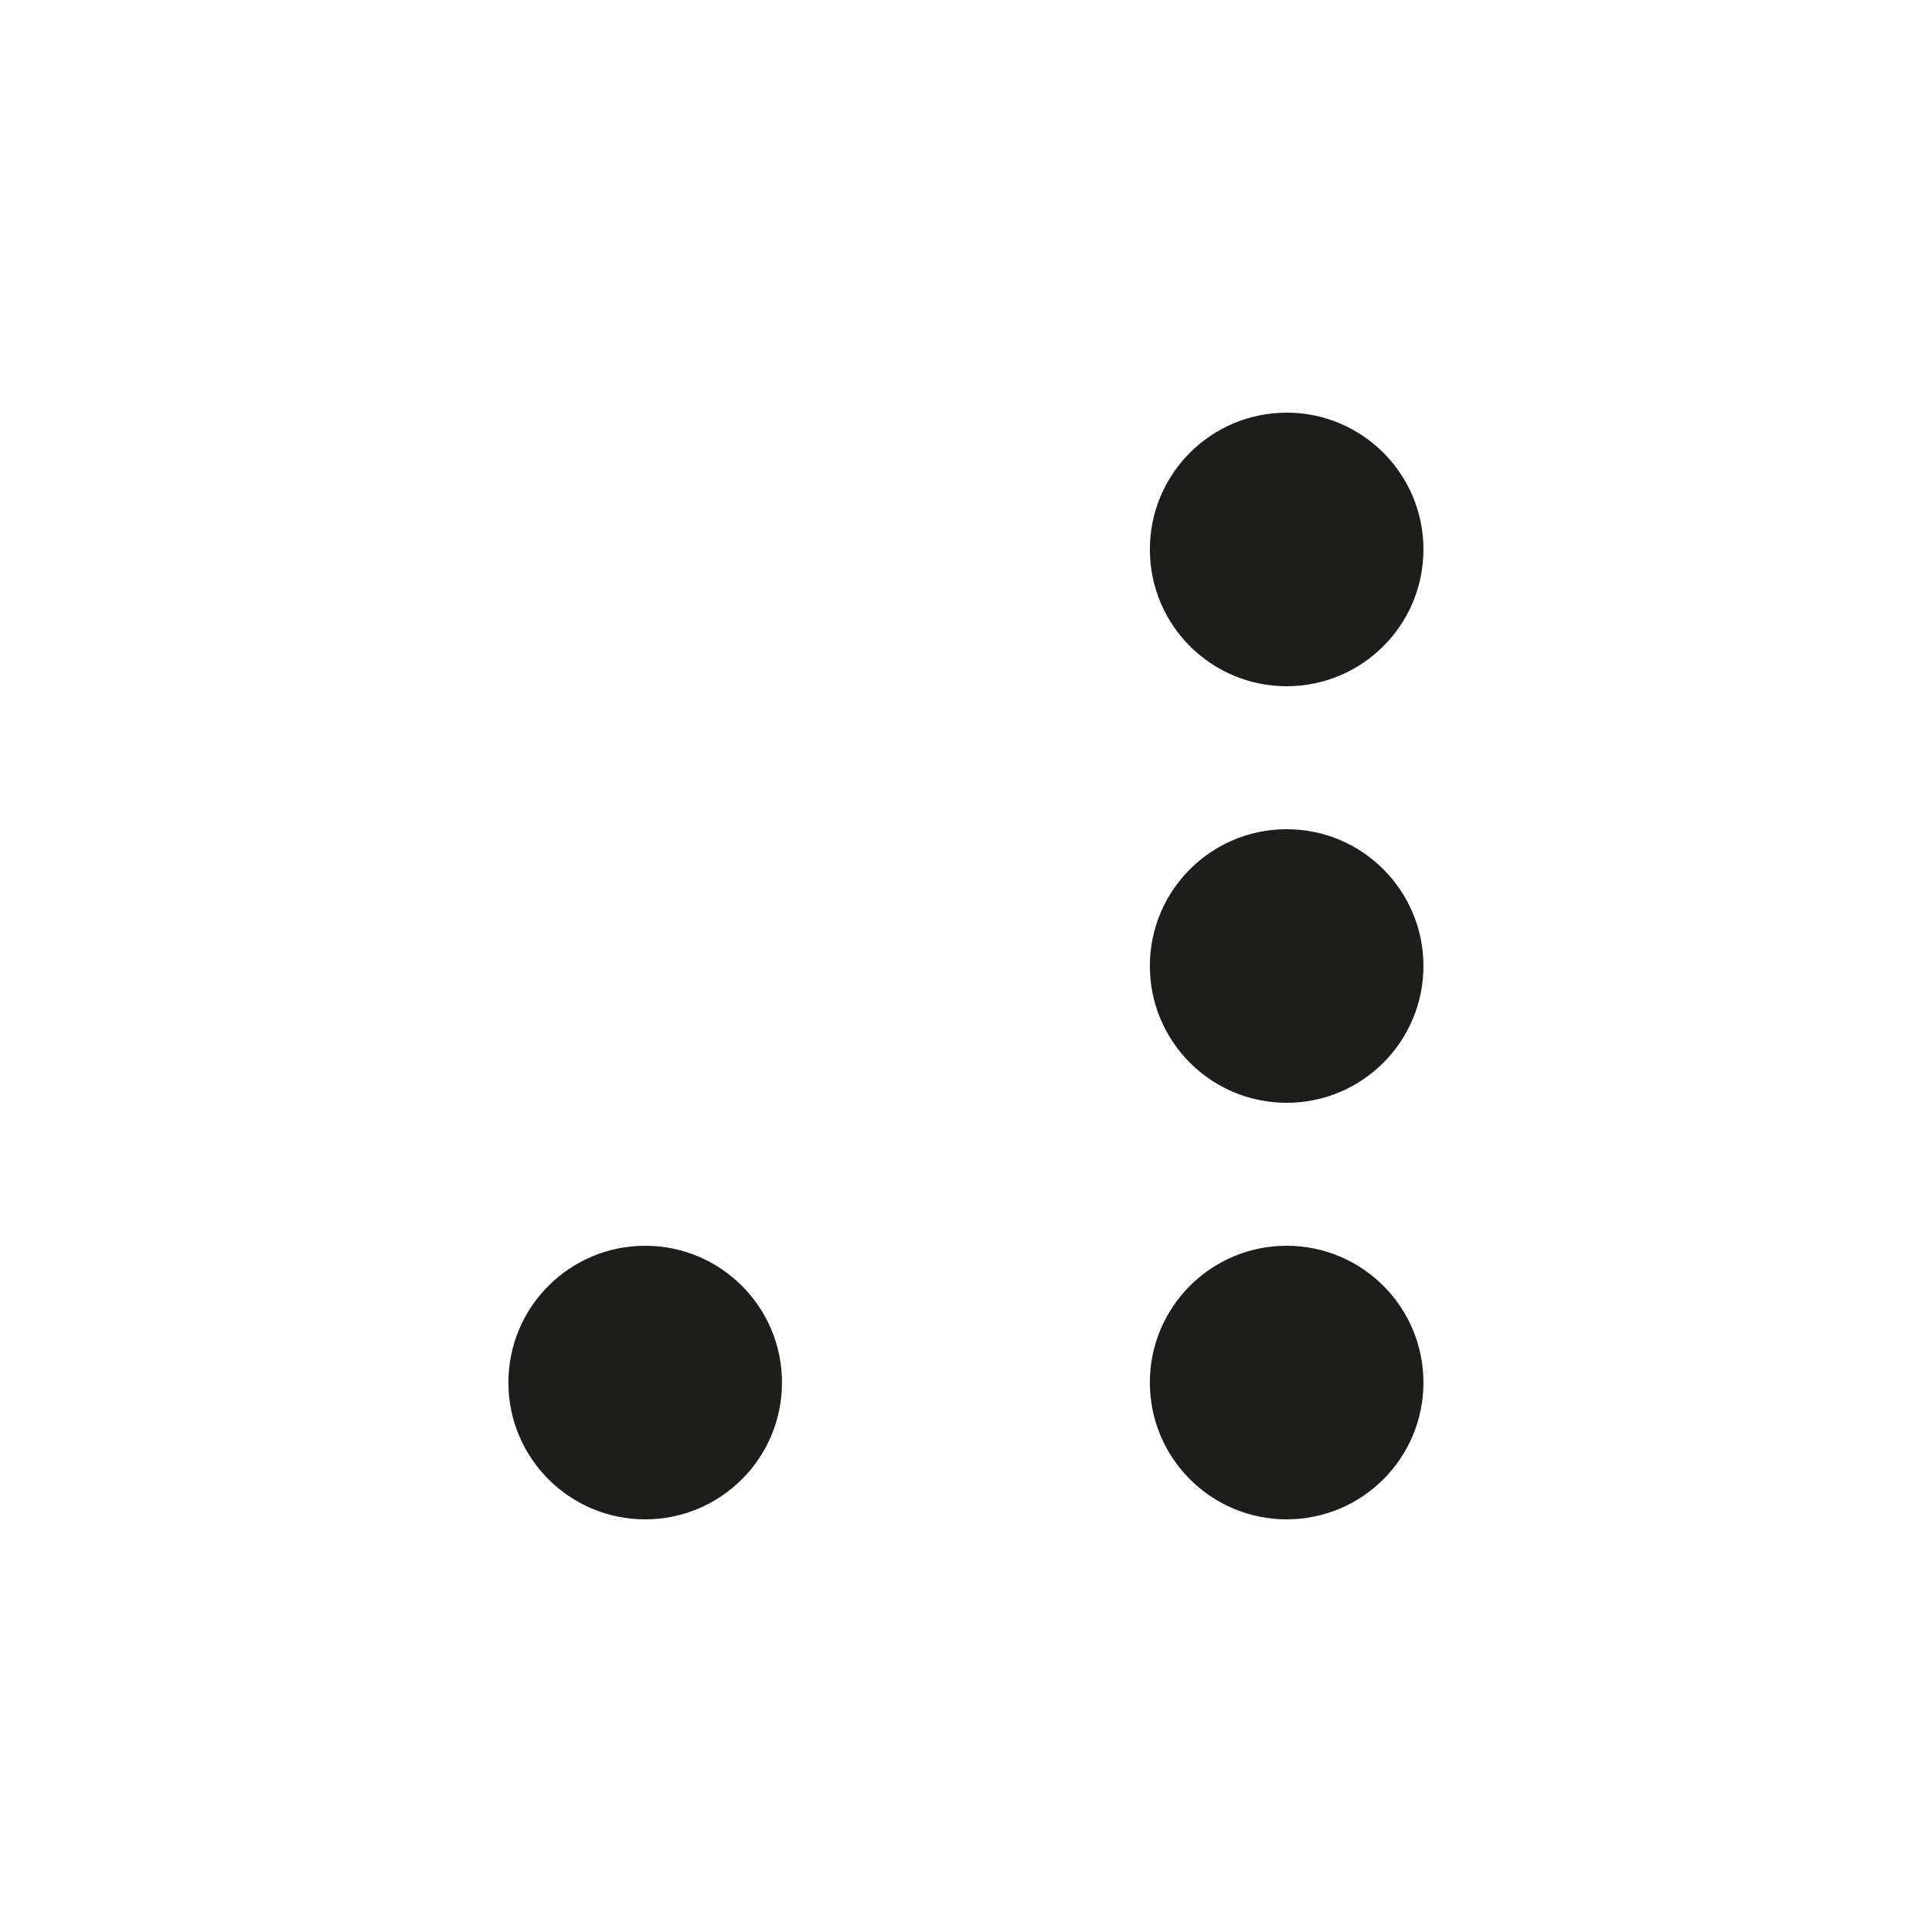 <svg xmlns="http://www.w3.org/2000/svg" viewBox="0 0 119.06 119.06"><defs><style>.cls-1{fill:#1d1d1b;}</style></defs><g id="Numbers"><circle class="cls-1" cx="39.76" cy="85.2" r="8.43"/><circle class="cls-1" cx="79.29" cy="85.2" r="8.43"/><circle class="cls-1" cx="79.29" cy="59.53" r="8.43"/><circle class="cls-1" cx="79.29" cy="33.86" r="8.43"/></g></svg>